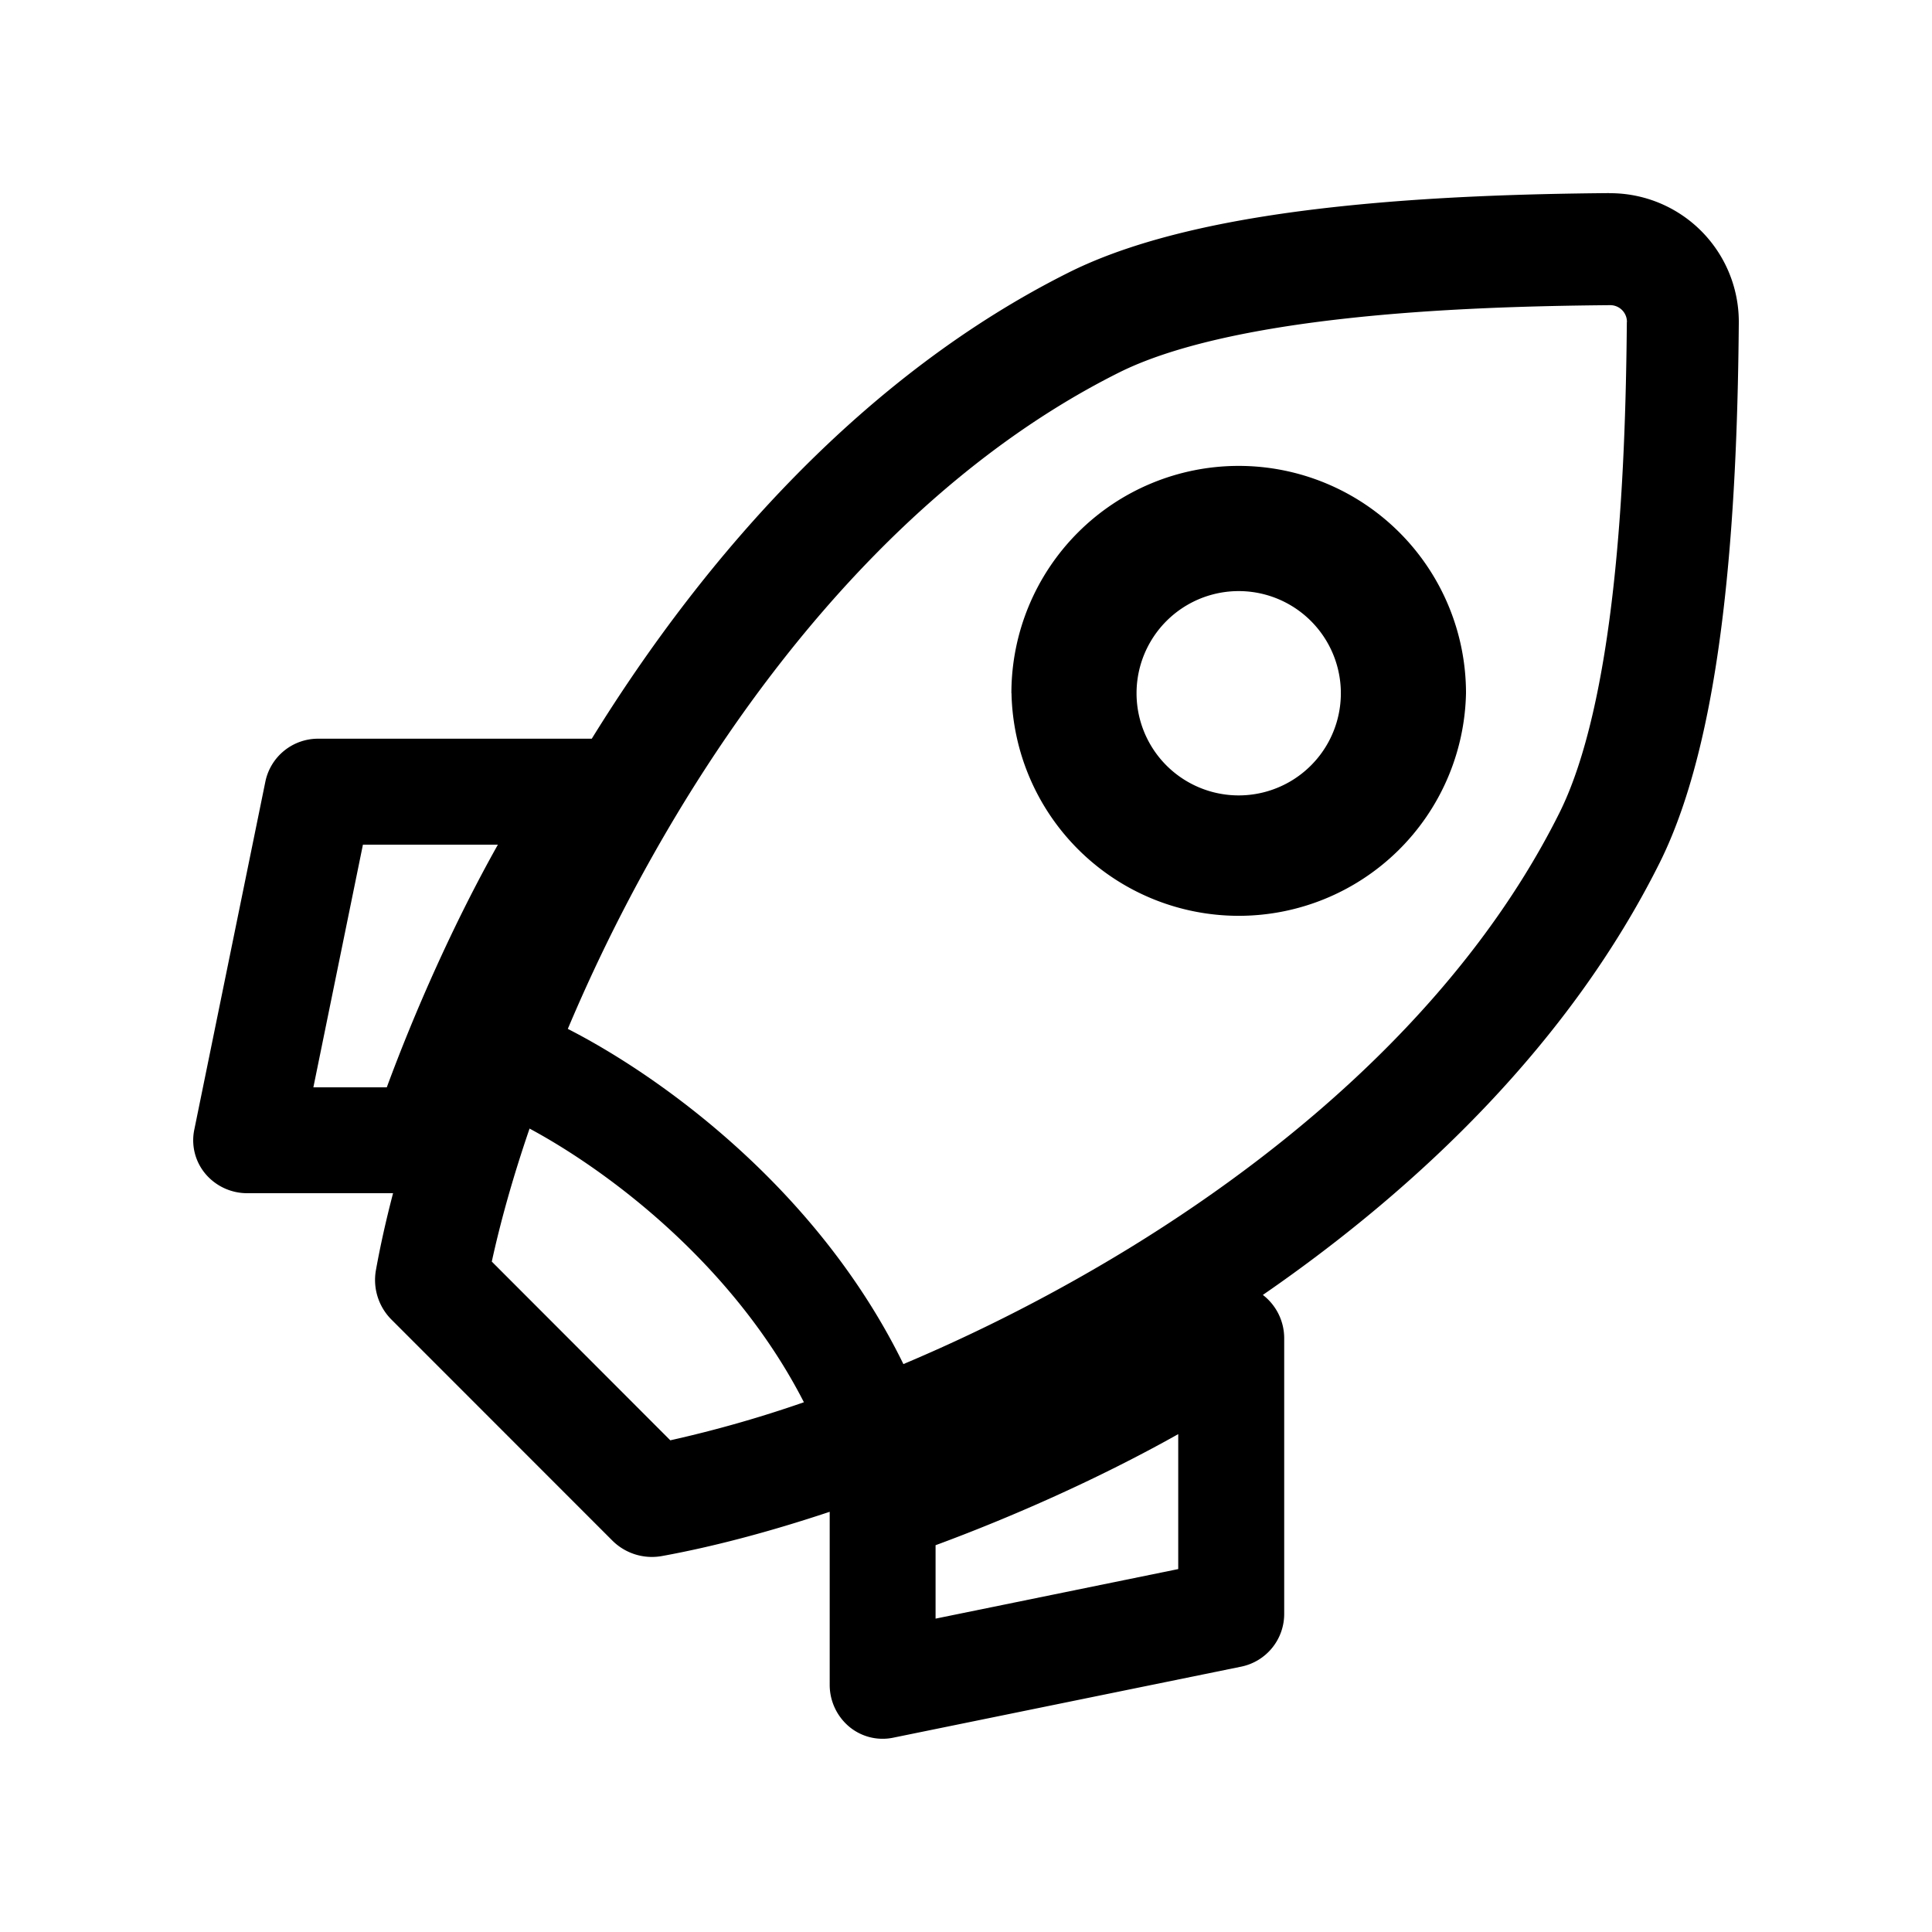 <svg xmlns="http://www.w3.org/2000/svg" width="20" height="20" fill="none" class="persona-icon"><path fill="currentColor" d="M10.47 7.176a2.353 2.353 0 1 1 4.706 0 2.353 2.353 0 0 1-4.705 0Zm2.353-1.057a1.057 1.057 0 1 0 0 2.115 1.057 1.057 0 0 0 0-2.115Z"/><path fill="currentColor" d="M16.656 2A1.332 1.332 0 0 1 18 3.344c-.007.82-.035 1.852-.145 2.85-.108.982-.303 1.995-.676 2.741-.919 1.838-2.453 3.33-4.106 4.47a.565.565 0 0 1 .221.45v2.848a.557.557 0 0 1-.44.549l-3.61.737a.54.54 0 0 1-.455-.116.565.565 0 0 1-.2-.433v-1.79c-.63.21-1.218.364-1.736.458a.58.58 0 0 1-.514-.16L4.052 13.66a.58.58 0 0 1-.16-.514c.045-.25.104-.515.177-.794H2.56a.565.565 0 0 1-.433-.2.54.54 0 0 1-.116-.456l.737-3.609a.557.557 0 0 1 .55-.44h2.828c1.186-1.92 2.837-3.776 4.939-4.827.746-.373 1.759-.568 2.742-.676.997-.11 2.03-.138 2.85-.145ZM3.244 11.256h.76c.287-.777.685-1.684 1.15-2.512H3.757l-.513 2.512Zm5.078 3.26c-.736-1.438-2.04-2.403-2.84-2.833-.17.495-.3.96-.391 1.377l1.848 1.85a12.48 12.48 0 0 0 1.383-.394Zm8.52-11.182a.173.173 0 0 0-.176-.175c-.807.007-1.793.034-2.732.138-.954.105-1.797.283-2.351.56-1.855.928-3.372 2.61-4.495 4.438a17.54 17.54 0 0 0-1.21 2.356c.956.488 2.584 1.651 3.474 3.47a17.53 17.53 0 0 0 2.353-1.209c1.827-1.123 3.51-2.64 4.437-4.495.277-.554.456-1.397.561-2.35.104-.94.131-1.926.138-2.733Zm-4.645 12.91v-1.398c-.828.465-1.734.863-2.512 1.15v.76l2.512-.513Z"/></svg>